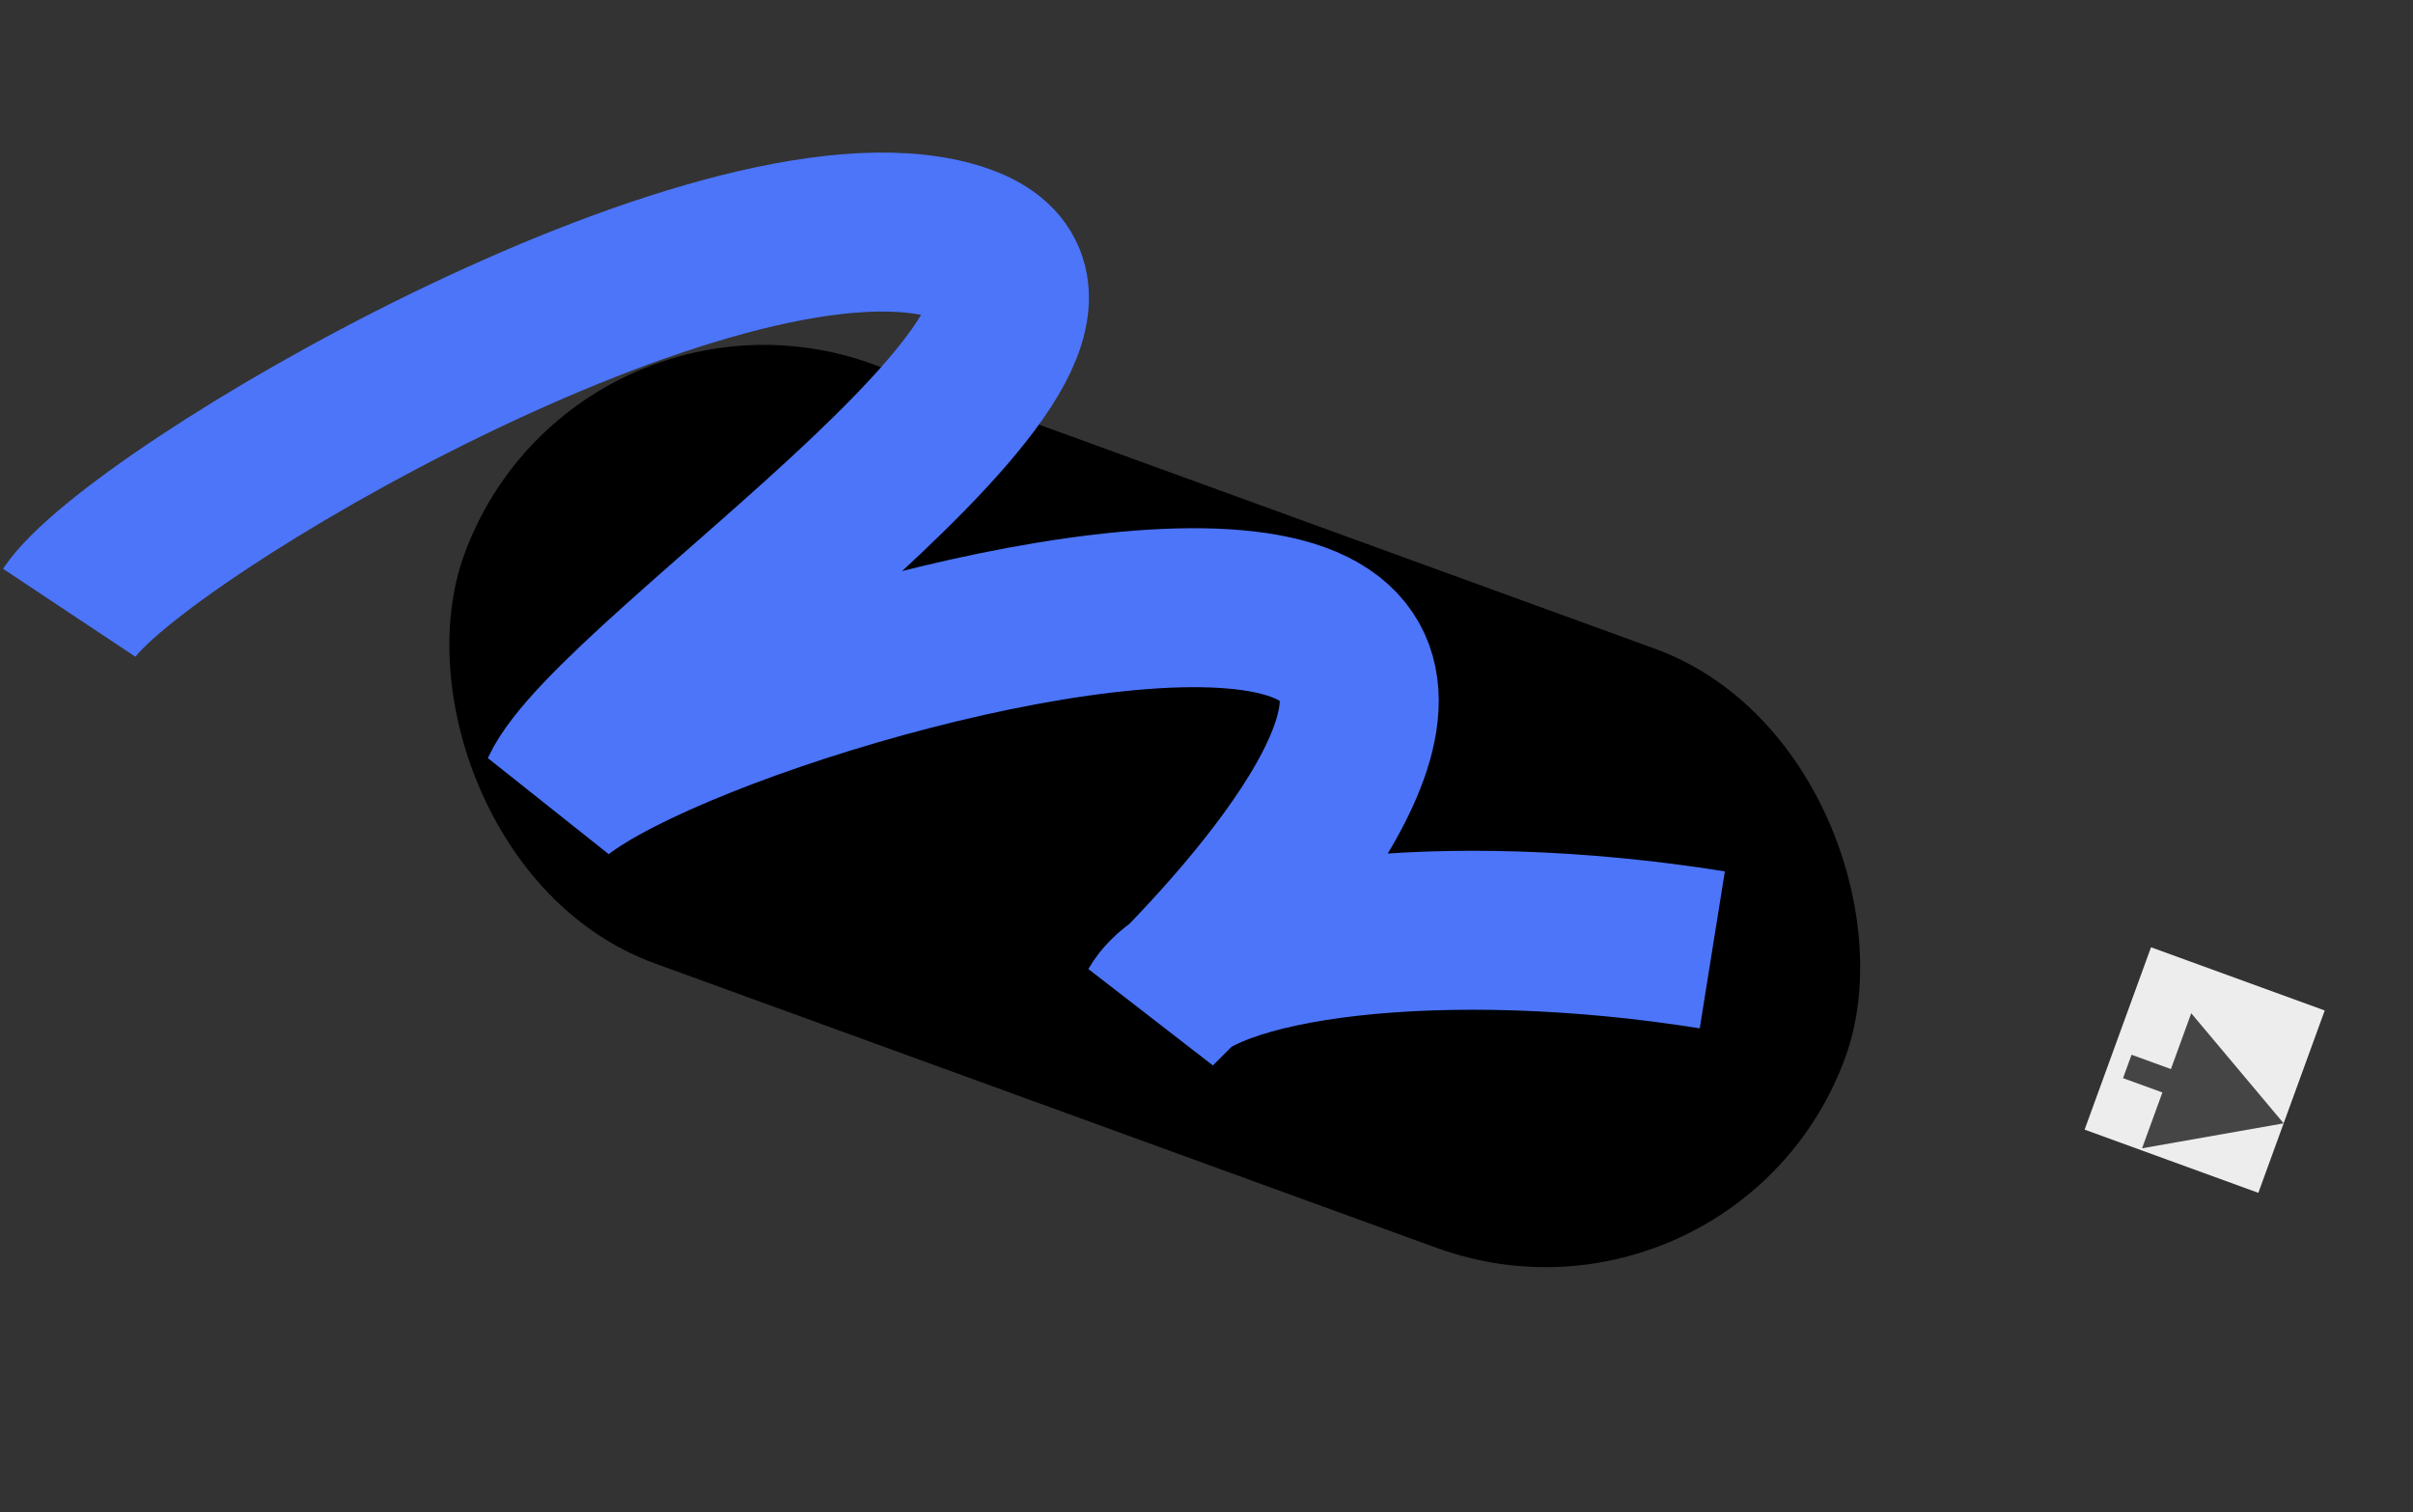 <svg width="193" height="121" viewBox="0 0 193 121" fill="none" xmlns="http://www.w3.org/2000/svg">
<rect x="0" y="0" width="193" height="121" fill="#333333" stroke="none"/>
<rect x="172.045" y="75.789" width="14.787" height="15.527" transform="rotate(20 172.045 75.789)" fill="#EDEDED"/>
<path d="M182.654 89.876L175.263 81.067L171.33 91.873L182.654 89.876ZM169.808 86.26L173.892 87.746L174.573 85.875L170.489 84.388L169.808 86.26Z" fill="#454545"/>
<rect x="45.851" y="20.414" width="117.56" height="51.017" rx="25.508" transform="rotate(20 45.851 20.414)" fill="black"/>
<path d="M5.538 49.026C10.788 41.126 57.215 13.923 76.172 19.253C95.13 24.584 49.182 53.793 44.793 63.314C53.981 56.194 90.678 44.99 103.819 49.773C116.96 54.556 100.352 73.071 92.562 80.7C95.797 75.076 115.412 72.551 136.956 75.997" stroke="#4C75FA" stroke-width="12.719"/>
</svg>
